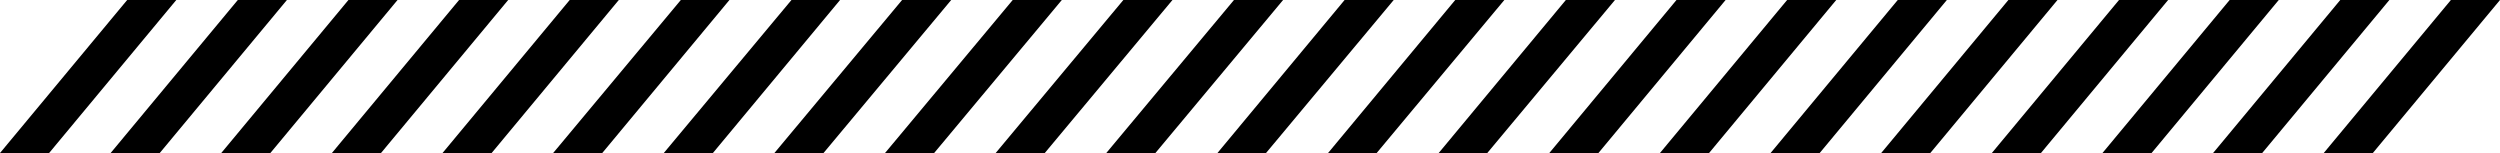 <?xml version="1.0" encoding="UTF-8"?><svg id="Layer_2" xmlns="http://www.w3.org/2000/svg" viewBox="0 0 48.36 2.96"><g id="_ÎÓÈ_1"><g><polygon points=".95 2.96 0 2.96 2.46 0 3.41 0 .95 2.96"/><polygon points="3.09 2.96 2.14 2.96 4.6 0 5.55 0 3.09 2.96"/><polygon points="5.23 2.96 4.28 2.96 6.74 0 7.69 0 5.23 2.96"/><polygon points="7.37 2.96 6.42 2.96 8.88 0 9.83 0 7.37 2.96"/><polygon points="9.51 2.96 8.56 2.96 11.02 0 11.97 0 9.51 2.96"/><polygon points="11.65 2.96 10.7 2.96 13.17 0 14.11 0 11.65 2.96"/><polygon points="13.79 2.96 12.84 2.96 15.31 0 16.25 0 13.79 2.96"/><polygon points="15.93 2.96 14.98 2.96 17.45 0 18.4 0 15.93 2.96"/><polygon points="18.07 2.96 17.12 2.96 19.59 0 20.54 0 18.07 2.96"/><polygon points="20.21 2.96 19.26 2.96 21.73 0 22.68 0 20.21 2.96"/><polygon points="22.35 2.96 21.4 2.96 23.87 0 24.82 0 22.35 2.96"/><polygon points="24.49 2.96 23.55 2.96 26.01 0 26.96 0 24.49 2.96"/><polygon points="26.63 2.96 25.69 2.96 28.15 0 29.1 0 26.63 2.96"/><polygon points="28.77 2.96 27.83 2.96 30.29 0 31.24 0 28.77 2.96"/><polygon points="30.92 2.96 29.97 2.96 32.43 0 33.38 0 30.92 2.96"/><polygon points="33.06 2.96 32.11 2.96 34.57 0 35.52 0 33.06 2.96"/><polygon points="35.2 2.96 34.25 2.96 36.71 0 37.66 0 35.2 2.96"/><polygon points="37.34 2.96 36.39 2.96 38.85 0 39.8 0 37.34 2.96"/><polygon points="39.48 2.96 38.53 2.96 40.99 0 41.94 0 39.48 2.96"/><polygon points="41.62 2.96 40.67 2.96 43.13 0 44.08 0 41.62 2.96"/><polygon points="43.76 2.96 42.81 2.96 45.27 0 46.22 0 43.76 2.96"/><polygon points="45.9 2.96 44.95 2.96 47.41 0 48.36 0 45.9 2.96"/></g></g></svg>